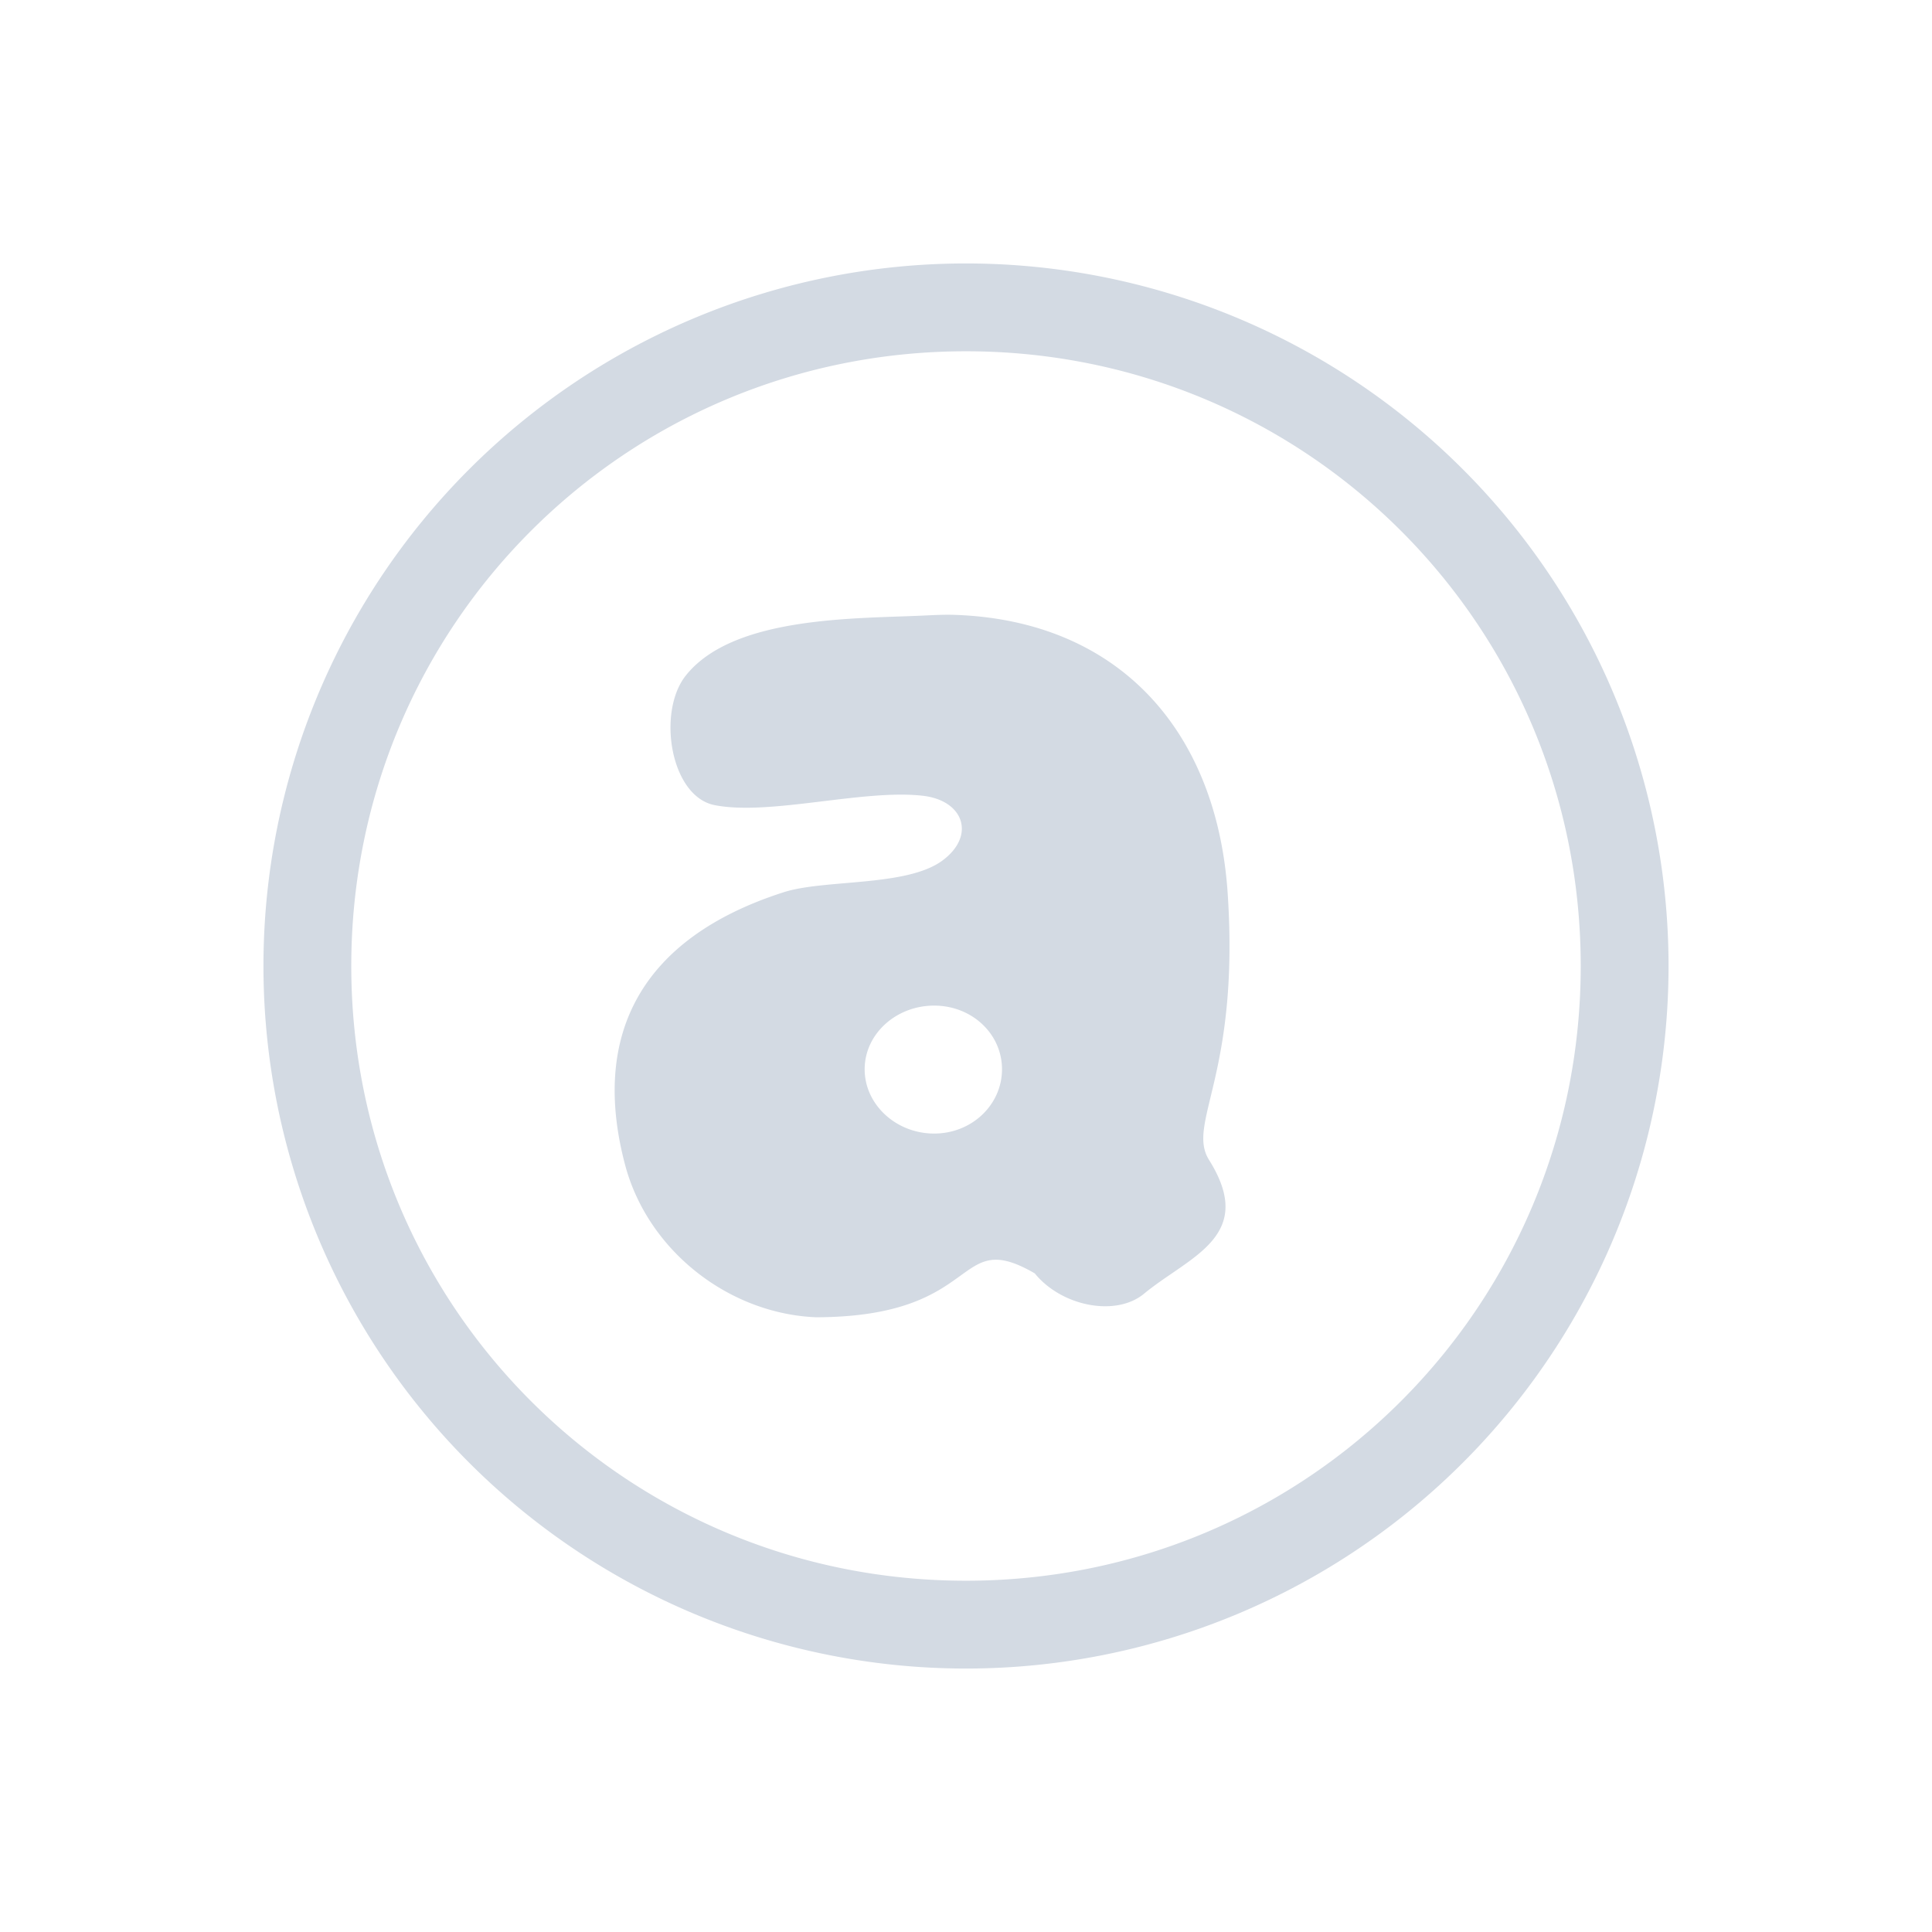 <?xml version="1.0" encoding="UTF-8" standalone="no"?>
<svg
   xmlns:dc="http://purl.org/dc/elements/1.1/"
   xmlns:cc="http://creativecommons.org/ns#"
   xmlns:rdf="http://www.w3.org/1999/02/22-rdf-syntax-ns#"
   xmlns:svg="http://www.w3.org/2000/svg"
   xmlns="http://www.w3.org/2000/svg"
   xmlns:sodipodi="http://sodipodi.sourceforge.net/DTD/sodipodi-0.dtd"
   xmlns:inkscape="http://www.inkscape.org/namespaces/inkscape"
   height="22"
   width="22"
   version="1"
   id="svg2"
   sodipodi:docname="audacious-panel.svg"
   inkscape:version="0.92.1 r15371">
  <sodipodi:namedview
     pagecolor="#ffffff"
     bordercolor="#666666"
     borderopacity="1"
     objecttolerance="10"
     gridtolerance="10"
     guidetolerance="10"
     inkscape:pageopacity="0"
     inkscape:pageshadow="2"
     inkscape:window-width="1600"
     inkscape:window-height="822"
     id="namedview6"
     showgrid="false"
     inkscape:zoom="10.727273"
     inkscape:cx="-7.2711864"
     inkscape:cy="11"
     inkscape:window-x="0"
     inkscape:window-y="0"
     inkscape:window-maximized="1"
     inkscape:current-layer="svg2" />
  <defs
     id="defs8">
    <style
       type="text/css"
       id="current-color-scheme">
   .ColorScheme-Text { color:#d3dae3; } .ColorScheme-Highlight { color:#3daee9; }
  </style>
  </defs>
  <path
     style="fill:#d3dae3;fill-opacity:1"
     d="M 11 3 A 8 8 0 0 0 3 11 A 8 8 0 0 0 11 19 A 8 8 0 0 0 19 11 A 8 8 0 0 0 11 3 z M 11 4 C 14.878 4 18 7.122 18 11 C 18 14.878 14.878 18 11 18 C 7.122 18 4 14.878 4 11 C 4 7.122 7.122 4 11 4 z M 10.885 7.002 C 10.76 6.997 10.635 7.004 10.504 7.01 C 9.725 7.046 8.346 7.017 7.809 7.693 C 7.48 8.107 7.633 9.068 8.137 9.168 C 8.764 9.292 9.824 8.985 10.504 9.061 C 10.978 9.113 11.114 9.519 10.729 9.801 C 10.32 10.1 9.392 10.01 8.924 10.16 C 7.305 10.679 6.723 11.778 7.119 13.268 C 7.378 14.239 8.295 14.959 9.293 15 C 11.213 14.995 10.853 13.962 11.783 14.5 C 12.089 14.877 12.707 14.997 13.027 14.732 C 13.541 14.307 14.314 14.08 13.768 13.209 C 13.506 12.792 14.118 12.251 13.98 10.176 C 13.859 8.335 12.754 7.073 10.887 7.002 L 10.885 7.002 z M 10.637 11.451 C 11.069 11.451 11.41 11.774 11.41 12.176 C 11.41 12.578 11.069 12.908 10.637 12.908 C 10.204 12.908 9.846 12.578 9.846 12.176 C 9.846 11.774 10.204 11.451 10.637 11.451 z "
     id="path4489" />
</svg>
